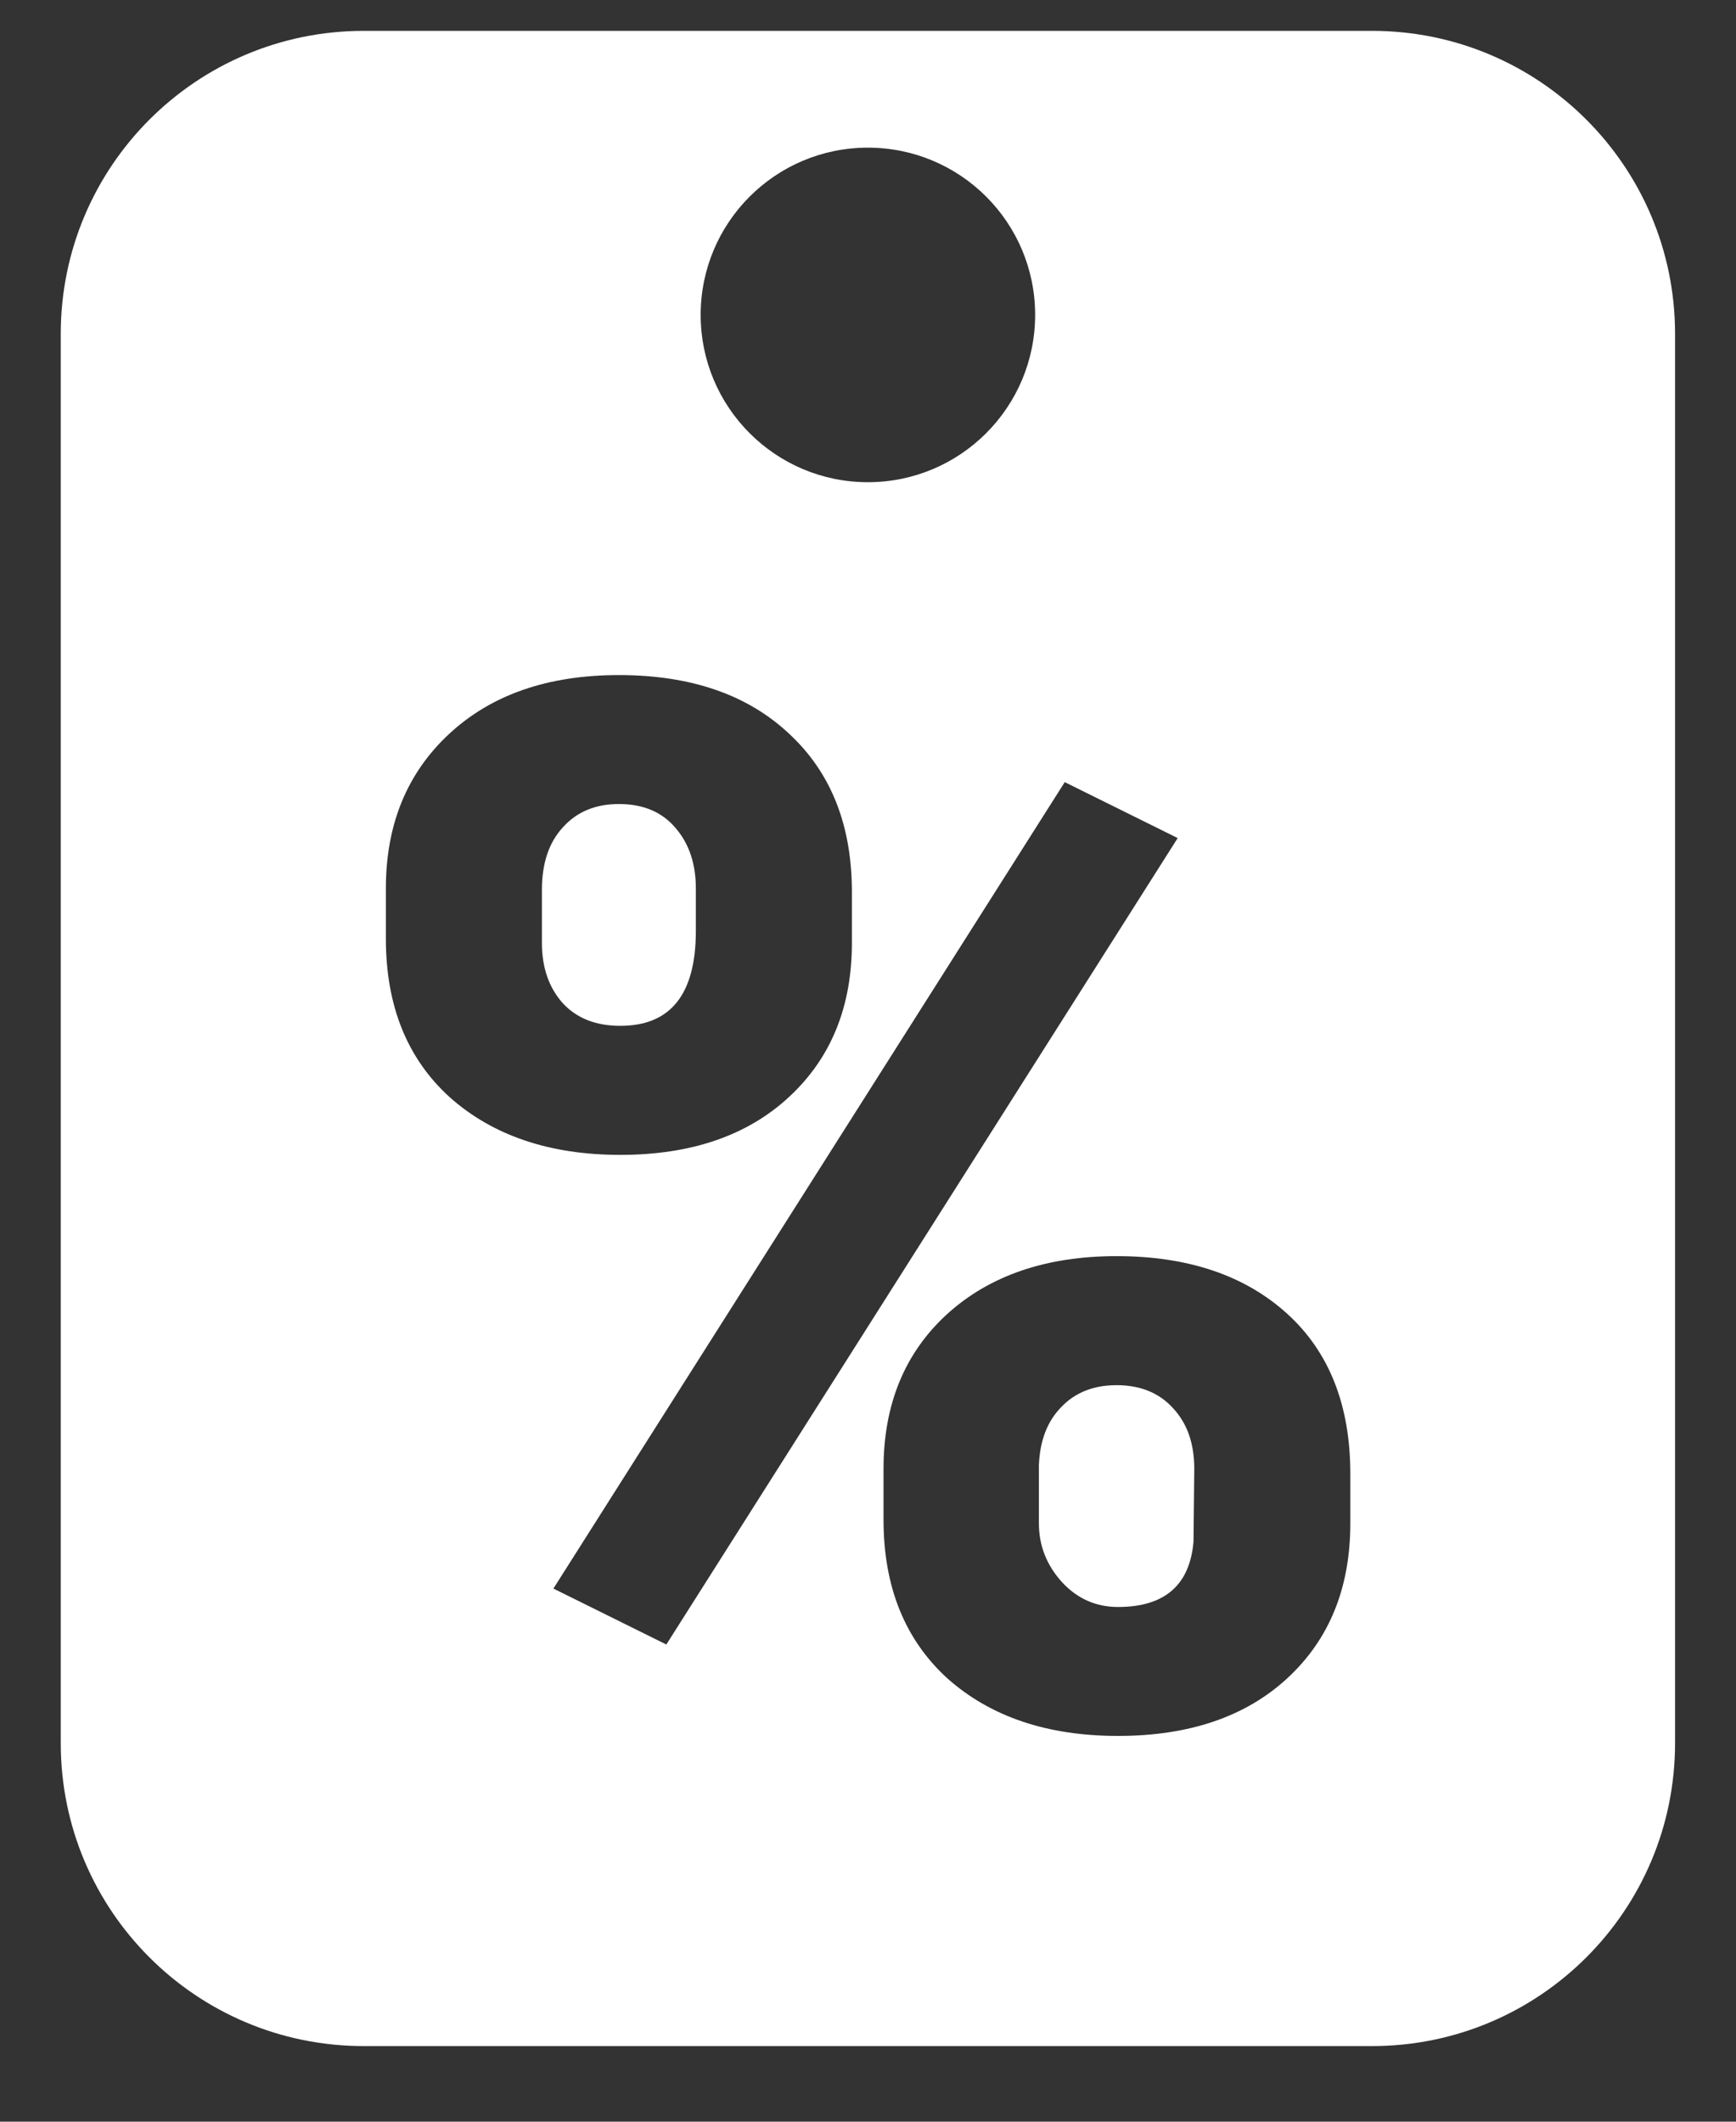 <svg width="18" height="22" viewBox="0 0 18 22" fill="none" xmlns="http://www.w3.org/2000/svg">
<rect x="0" y="0" width="18" height="22" fill="#333333" stroke="none"/>
<path d="M5.835 10.402C5.691 10.241 5.619 10.032 5.619 9.778V9.226C5.619 8.952 5.691 8.737 5.835 8.58C5.98 8.418 6.173 8.337 6.417 8.337C6.671 8.337 6.867 8.421 7.006 8.587C7.145 8.749 7.215 8.957 7.215 9.212V9.653C7.215 10.309 6.954 10.637 6.432 10.637C6.178 10.637 5.98 10.559 5.835 10.402Z" fill="white"/>
<path d="M11.011 16.405C10.852 16.229 10.772 16.026 10.772 15.796V15.193C10.782 14.938 10.859 14.738 11.003 14.591C11.147 14.439 11.339 14.363 11.577 14.363C11.826 14.363 12.022 14.444 12.166 14.605C12.311 14.762 12.383 14.97 12.383 15.23L12.375 15.987C12.336 16.437 12.075 16.663 11.592 16.663C11.364 16.663 11.17 16.577 11.011 16.405Z" fill="white"/>
<path fill-rule="evenodd" clip-rule="evenodd" d="M14.227 0.32H3.771C2.036 0.32 0.63 1.726 0.63 3.461V18.076C0.63 19.811 2.036 21.216 3.771 21.216H14.227C15.961 21.216 17.368 19.811 17.368 18.076V3.461C17.368 1.726 15.961 0.32 14.227 0.32ZM8.999 5C8.041 5 7.265 4.223 7.265 3.265C7.265 2.307 8.041 1.531 8.999 1.531C9.957 1.531 10.733 2.307 10.733 3.265C10.733 4.223 9.957 5 8.999 5ZM4.657 7.61C4.22 8.016 4.001 8.55 4.001 9.212V9.733C4.001 10.429 4.222 10.978 4.665 11.379C5.112 11.776 5.701 11.975 6.432 11.975C7.168 11.975 7.752 11.774 8.184 11.372C8.617 10.97 8.833 10.439 8.833 9.778V9.248C8.833 8.558 8.617 8.012 8.184 7.61C7.752 7.203 7.163 7 6.417 7C5.681 7 5.095 7.203 4.657 7.61ZM9.818 13.628C9.38 14.03 9.161 14.564 9.161 15.23V15.759C9.161 16.454 9.383 17.003 9.825 17.405C10.272 17.802 10.861 18 11.592 18C12.333 18 12.92 17.799 13.352 17.398C13.785 16.996 14.001 16.462 14.001 15.796V15.281C14.001 14.571 13.782 14.017 13.345 13.621C12.907 13.224 12.318 13.025 11.577 13.025C10.847 13.025 10.26 13.226 9.818 13.628ZM5.738 16.472L6.909 17.052L12.211 8.69L11.04 8.11L5.738 16.472Z" fill="white"/>
</svg>
